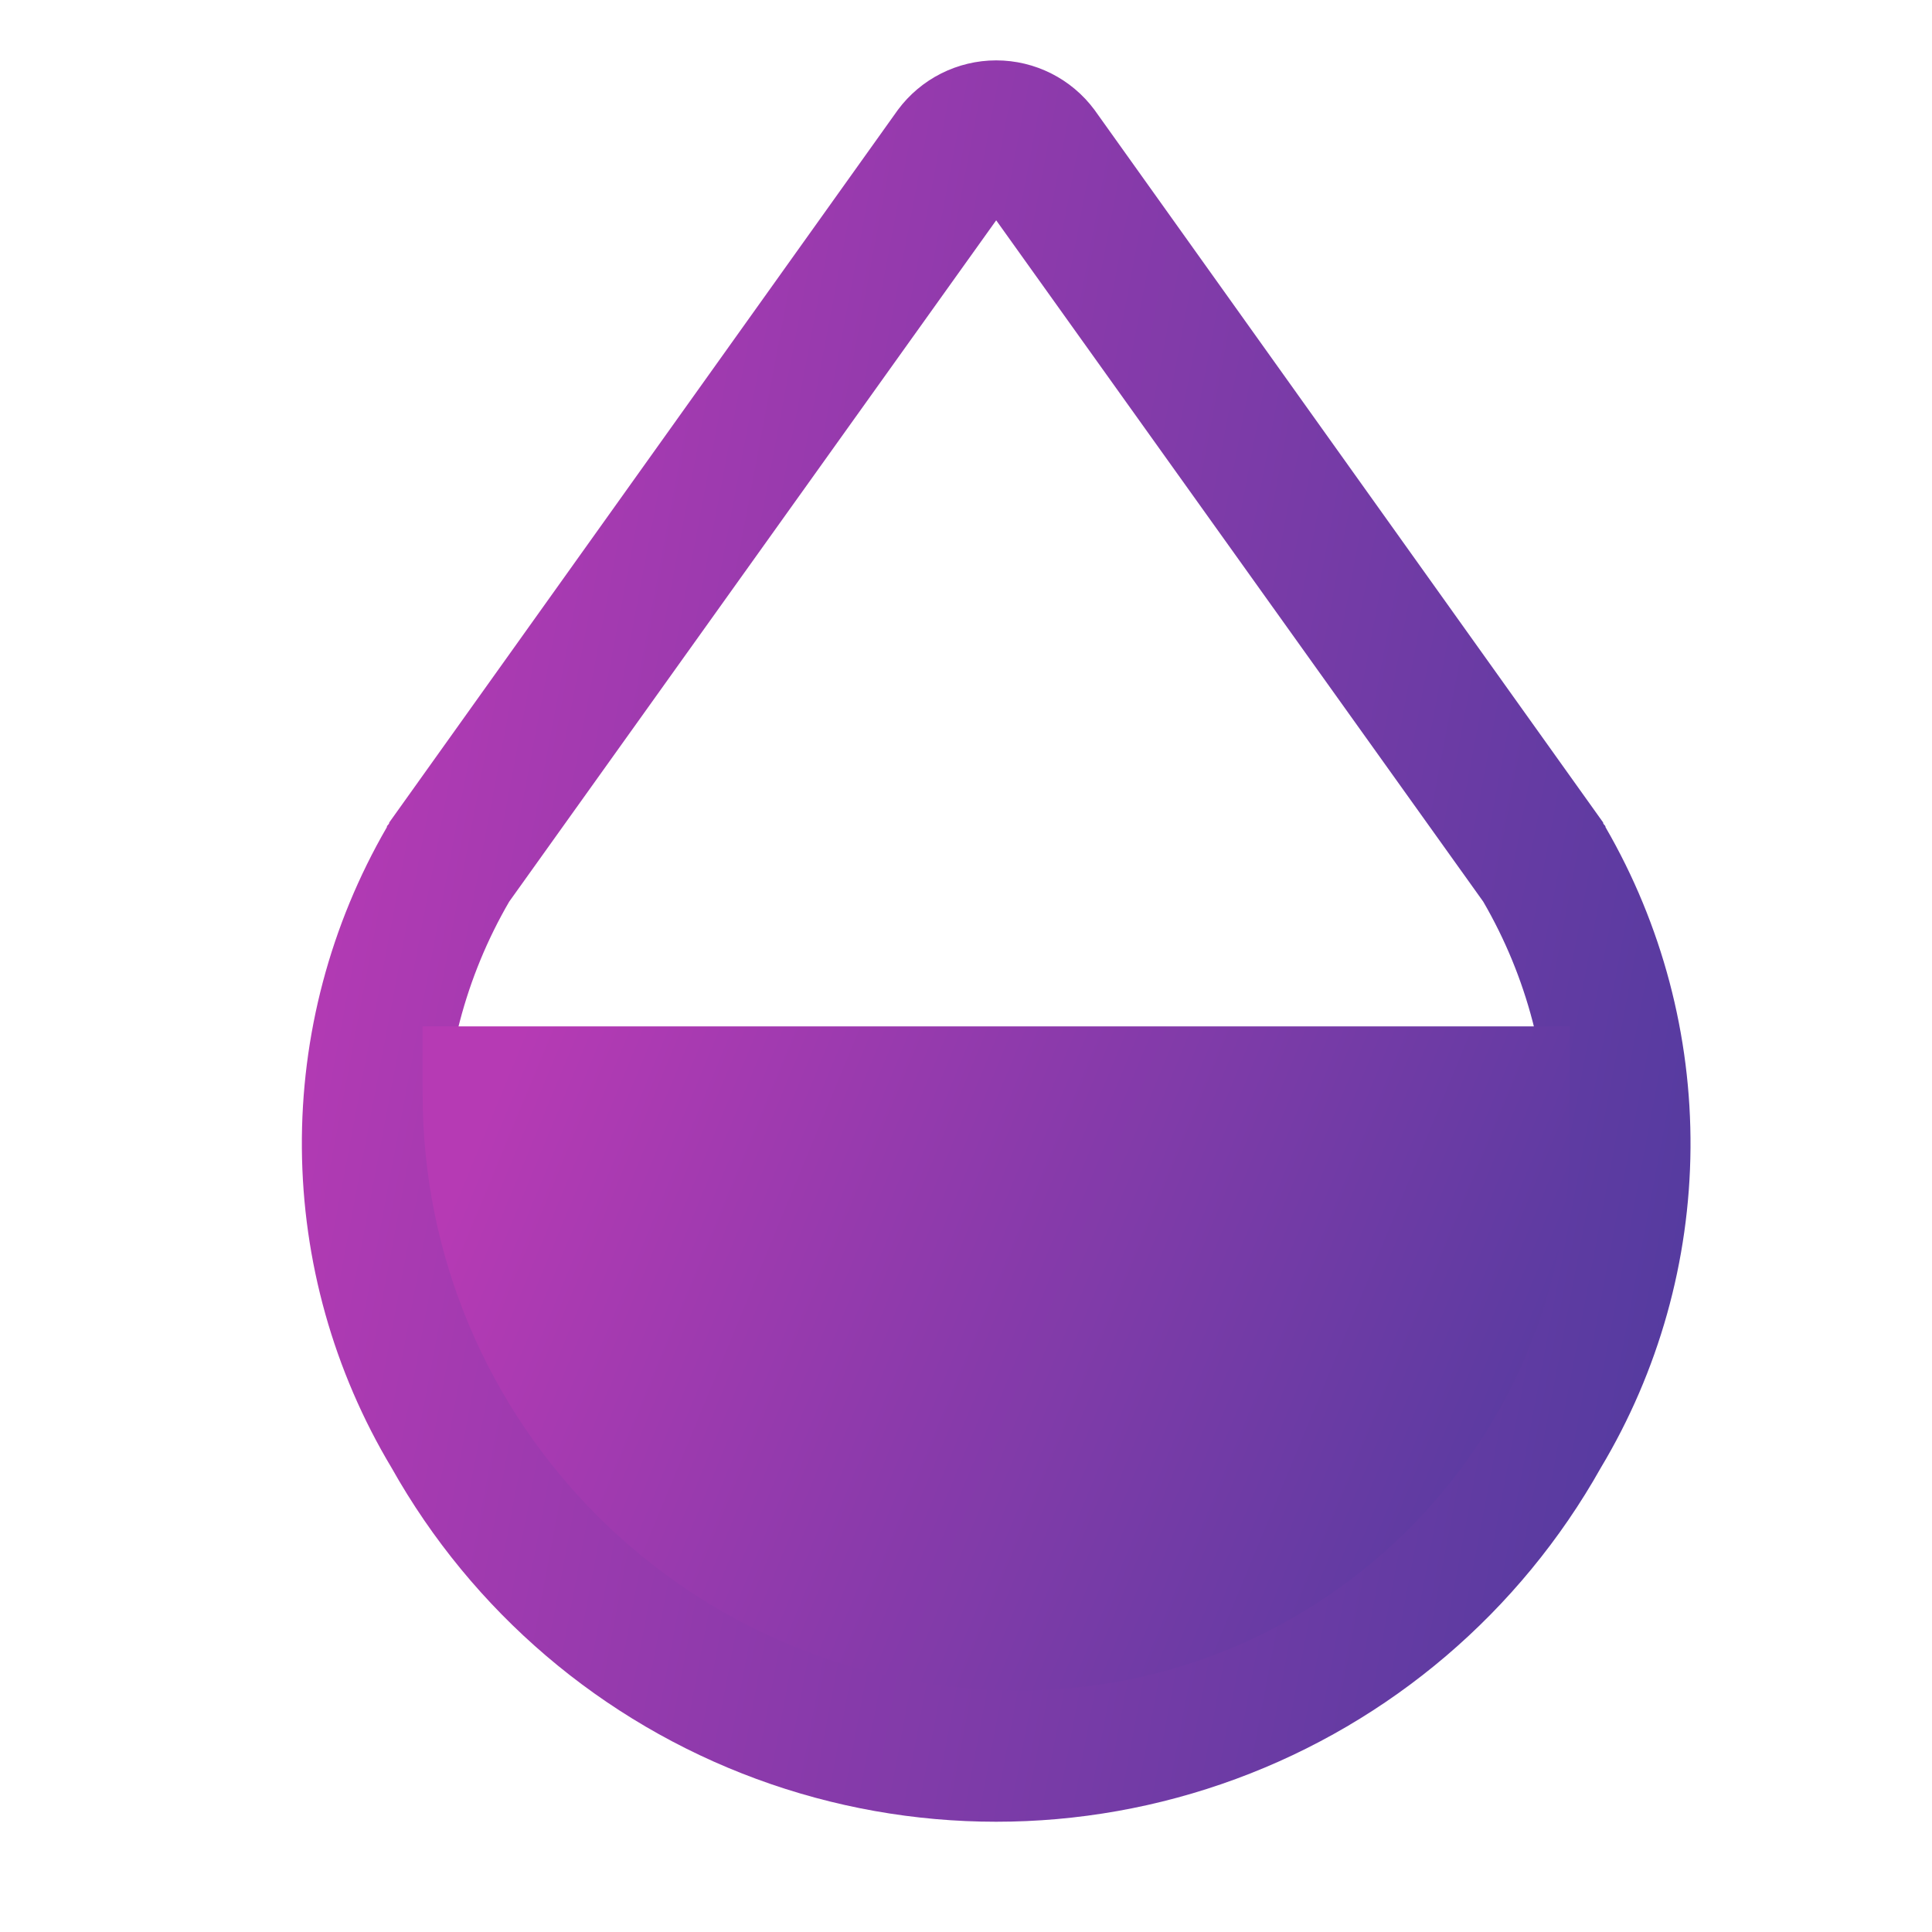 <svg width="32" height="32" viewBox="0 0 32 32" fill="none" xmlns="http://www.w3.org/2000/svg">
<path d="M26.593 13.702C26.593 13.663 26.553 13.663 26.553 13.623L18.129 1.821C17.747 1.305 17.143 1 16.5 1C15.858 1 15.253 1.305 14.871 1.821L6.447 13.623C6.447 13.662 6.407 13.662 6.407 13.702C5.472 15.317 4.986 17.152 5 19.018C5.014 20.884 5.527 22.712 6.486 24.312C7.824 26.694 9.966 28.521 12.529 29.465C15.092 30.41 17.908 30.41 20.471 29.465C23.034 28.521 25.176 26.694 26.514 24.312C27.473 22.712 27.986 20.884 28 19.018C28.014 17.152 27.528 15.317 26.593 13.702H26.593ZM24.448 23.12C23.39 25.015 21.691 26.471 19.655 27.223C17.619 27.976 15.382 27.976 13.346 27.223C11.31 26.471 9.61 25.015 8.553 23.12C7.792 21.895 7.38 20.486 7.358 19.044C7.337 17.602 7.709 16.181 8.434 14.934L16.5 3.649L24.567 14.934C25.292 16.181 25.663 17.602 25.642 19.044C25.621 20.486 25.208 21.895 24.448 23.12Z" fill="url(#paint0_linear_2_1275)"/>
<path d="M7 17H26V18.88C26 23.917 21.917 28 16.88 28C11.423 28 7 23.577 7 18.12V17Z" fill="url(#paint1_linear_2_1275)"/>
<defs>
<linearGradient id="paint0_linear_2_1275" x1="7.013" y1="1" x2="31.934" y2="5.71" gradientUnits="userSpaceOnUse">
<stop stop-color="#B63AB4"/>
<stop offset="1" stop-color="#513B9F"/>
</linearGradient>
<linearGradient id="paint1_linear_2_1275" x1="8.662" y1="17" x2="26.865" y2="24.537" gradientUnits="userSpaceOnUse">
<stop stop-color="#B63AB4"/>
<stop offset="1" stop-color="#513B9F"/>
</linearGradient>
</defs>
</svg>
